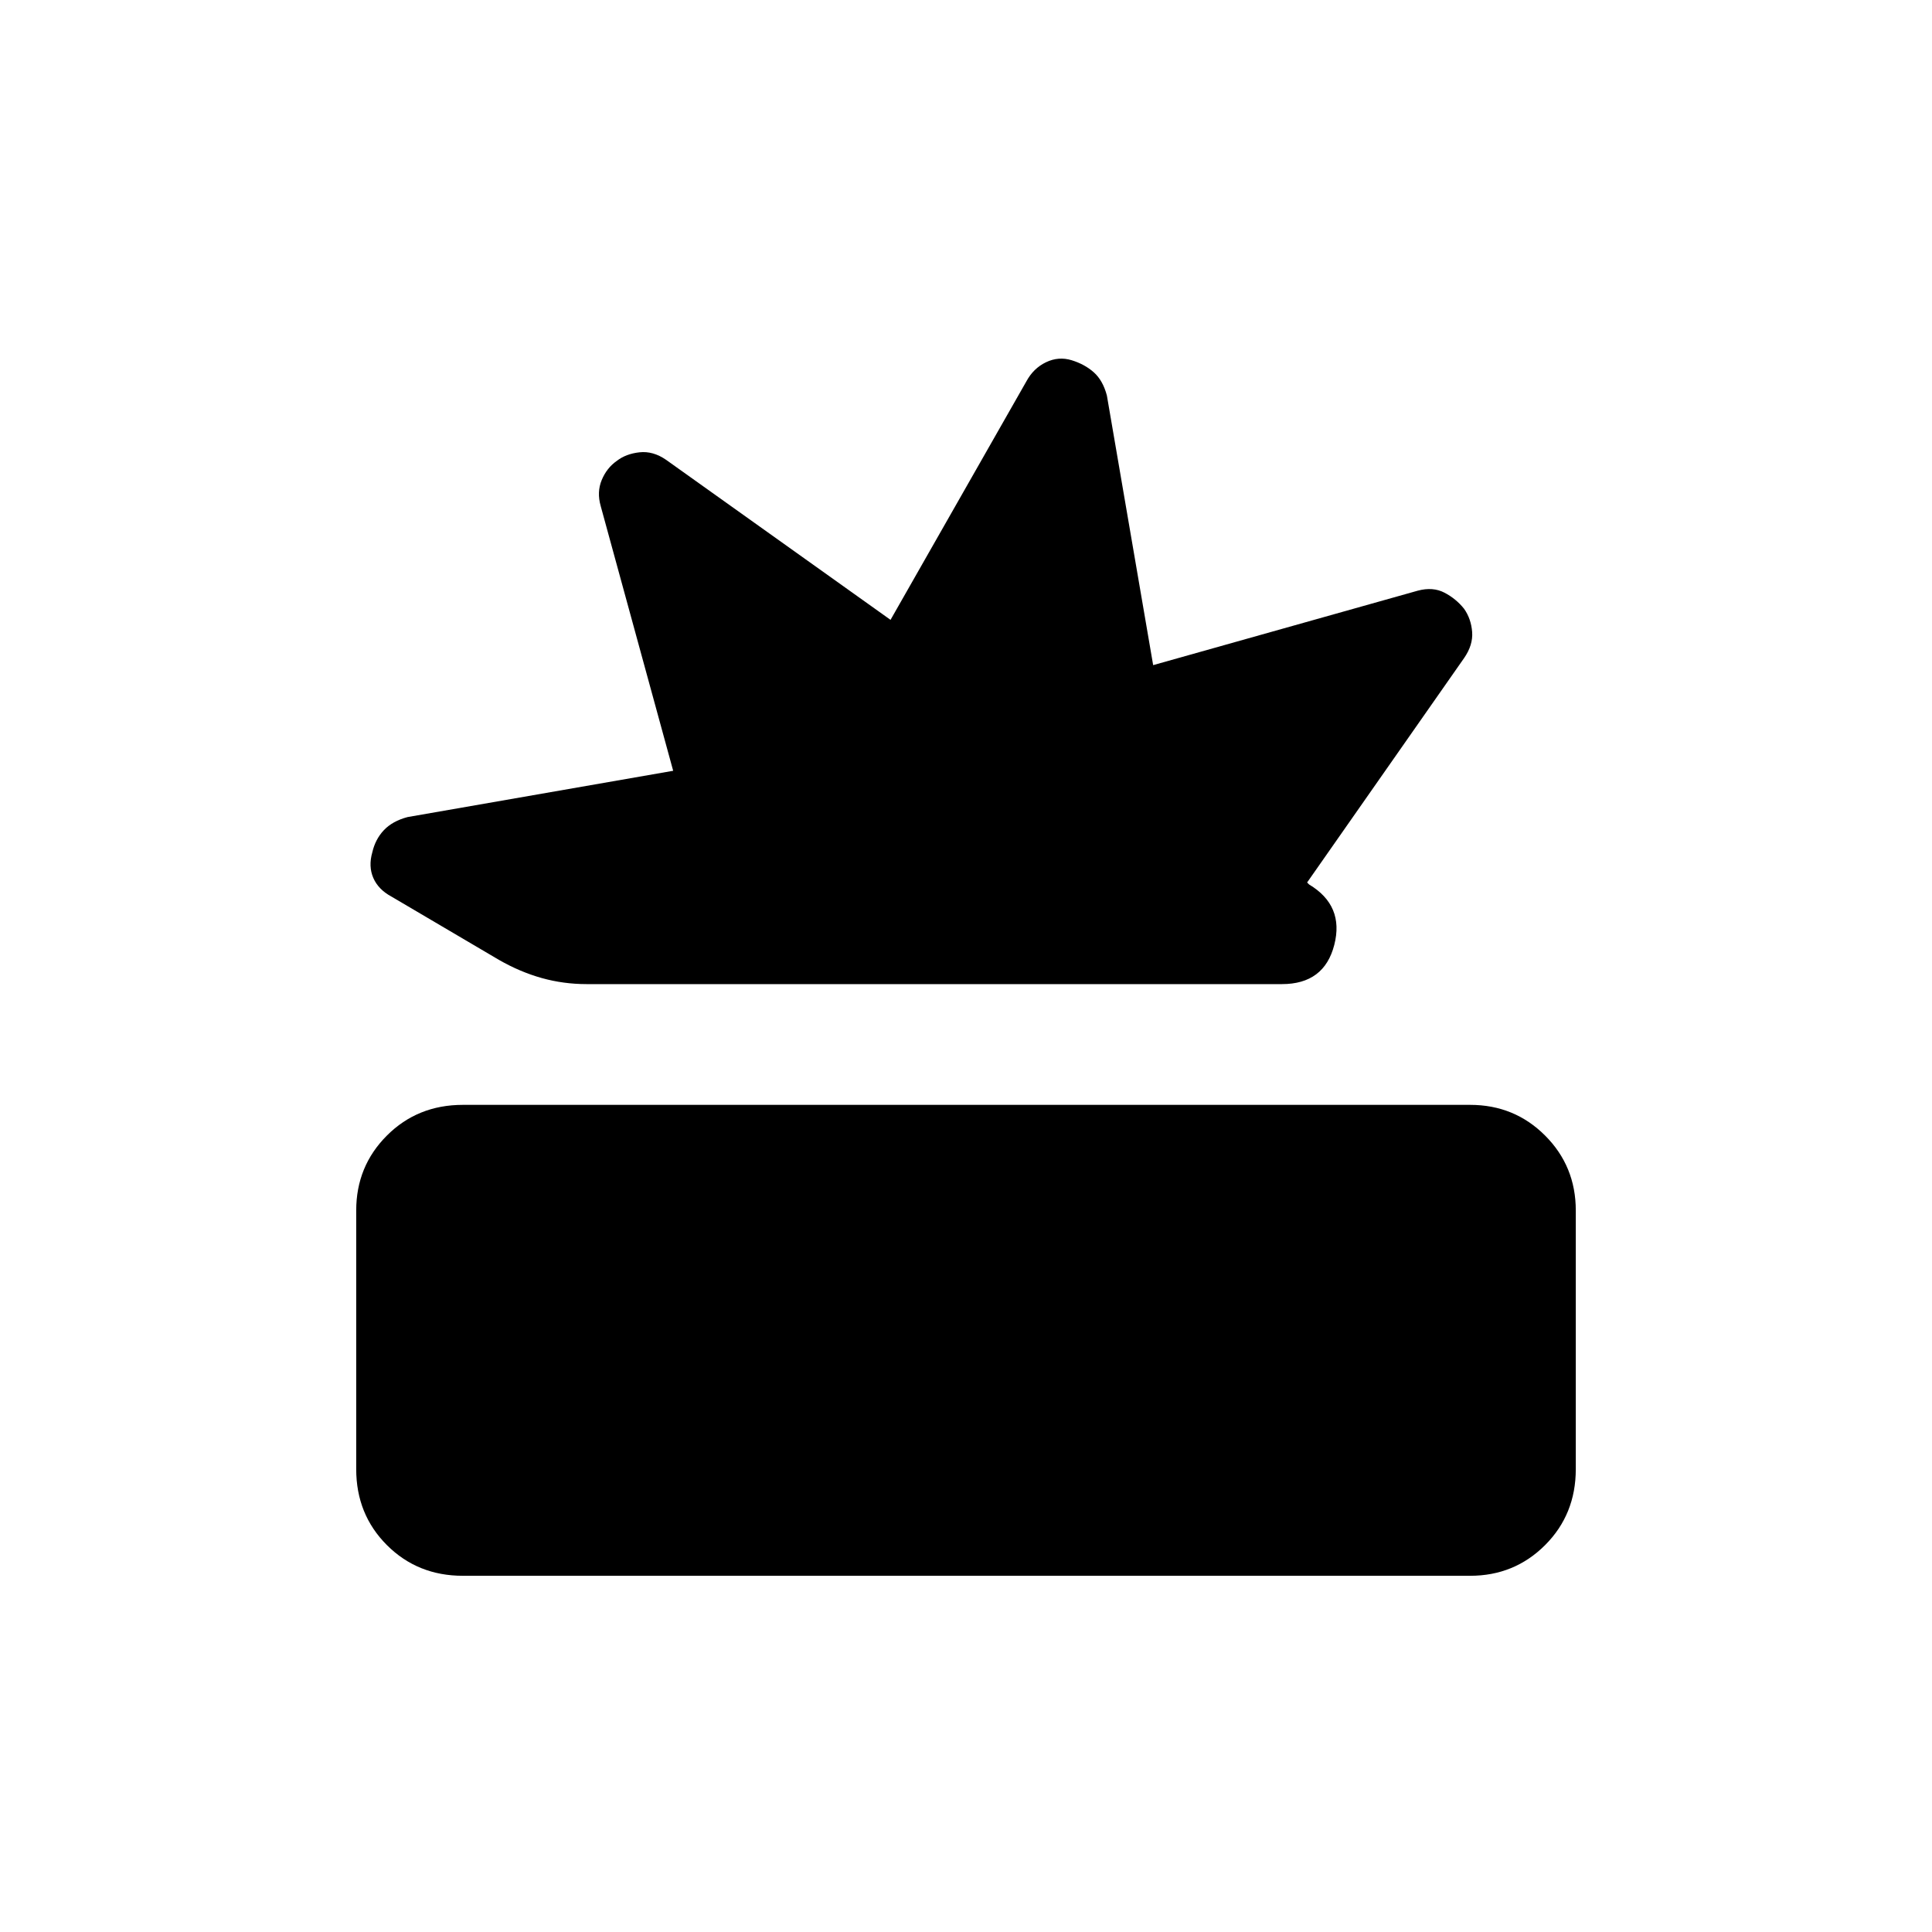 <svg xmlns="http://www.w3.org/2000/svg" height="24" viewBox="0 -960 960 960" width="24"><path d="M230-177q-22.5 0-37.75-15.25T177-230v-128.5q0-22 15.25-37.25T230-411h500.5q22 0 37.25 15.25T783-358.5V-230q0 22.5-15.25 37.75T730.5-177H230Zm61.5-294q-11.5 0-22.25-3T248-483l-53.5-31.5q-6.5-3.5-9-9.25t-.5-12.75q1.5-6.5 5.75-11t11.75-6.5l132-23-36-131.5q-2-7 .5-13t7.5-9.5q4.5-3.5 11.25-4.25T331-731.5L442.5-652 510-770.5q3.5-6.5 9.75-9.5t12.75-1q6.5 2 11 6t6.5 11.5l23 134 131.5-37q7.5-2 13.25 1t9.75 8q3.5 5 4 11.5t-4 13l-78 111.5 1 1q17.5 10.5 12.5 30T637-471H291.5Z"/></svg>